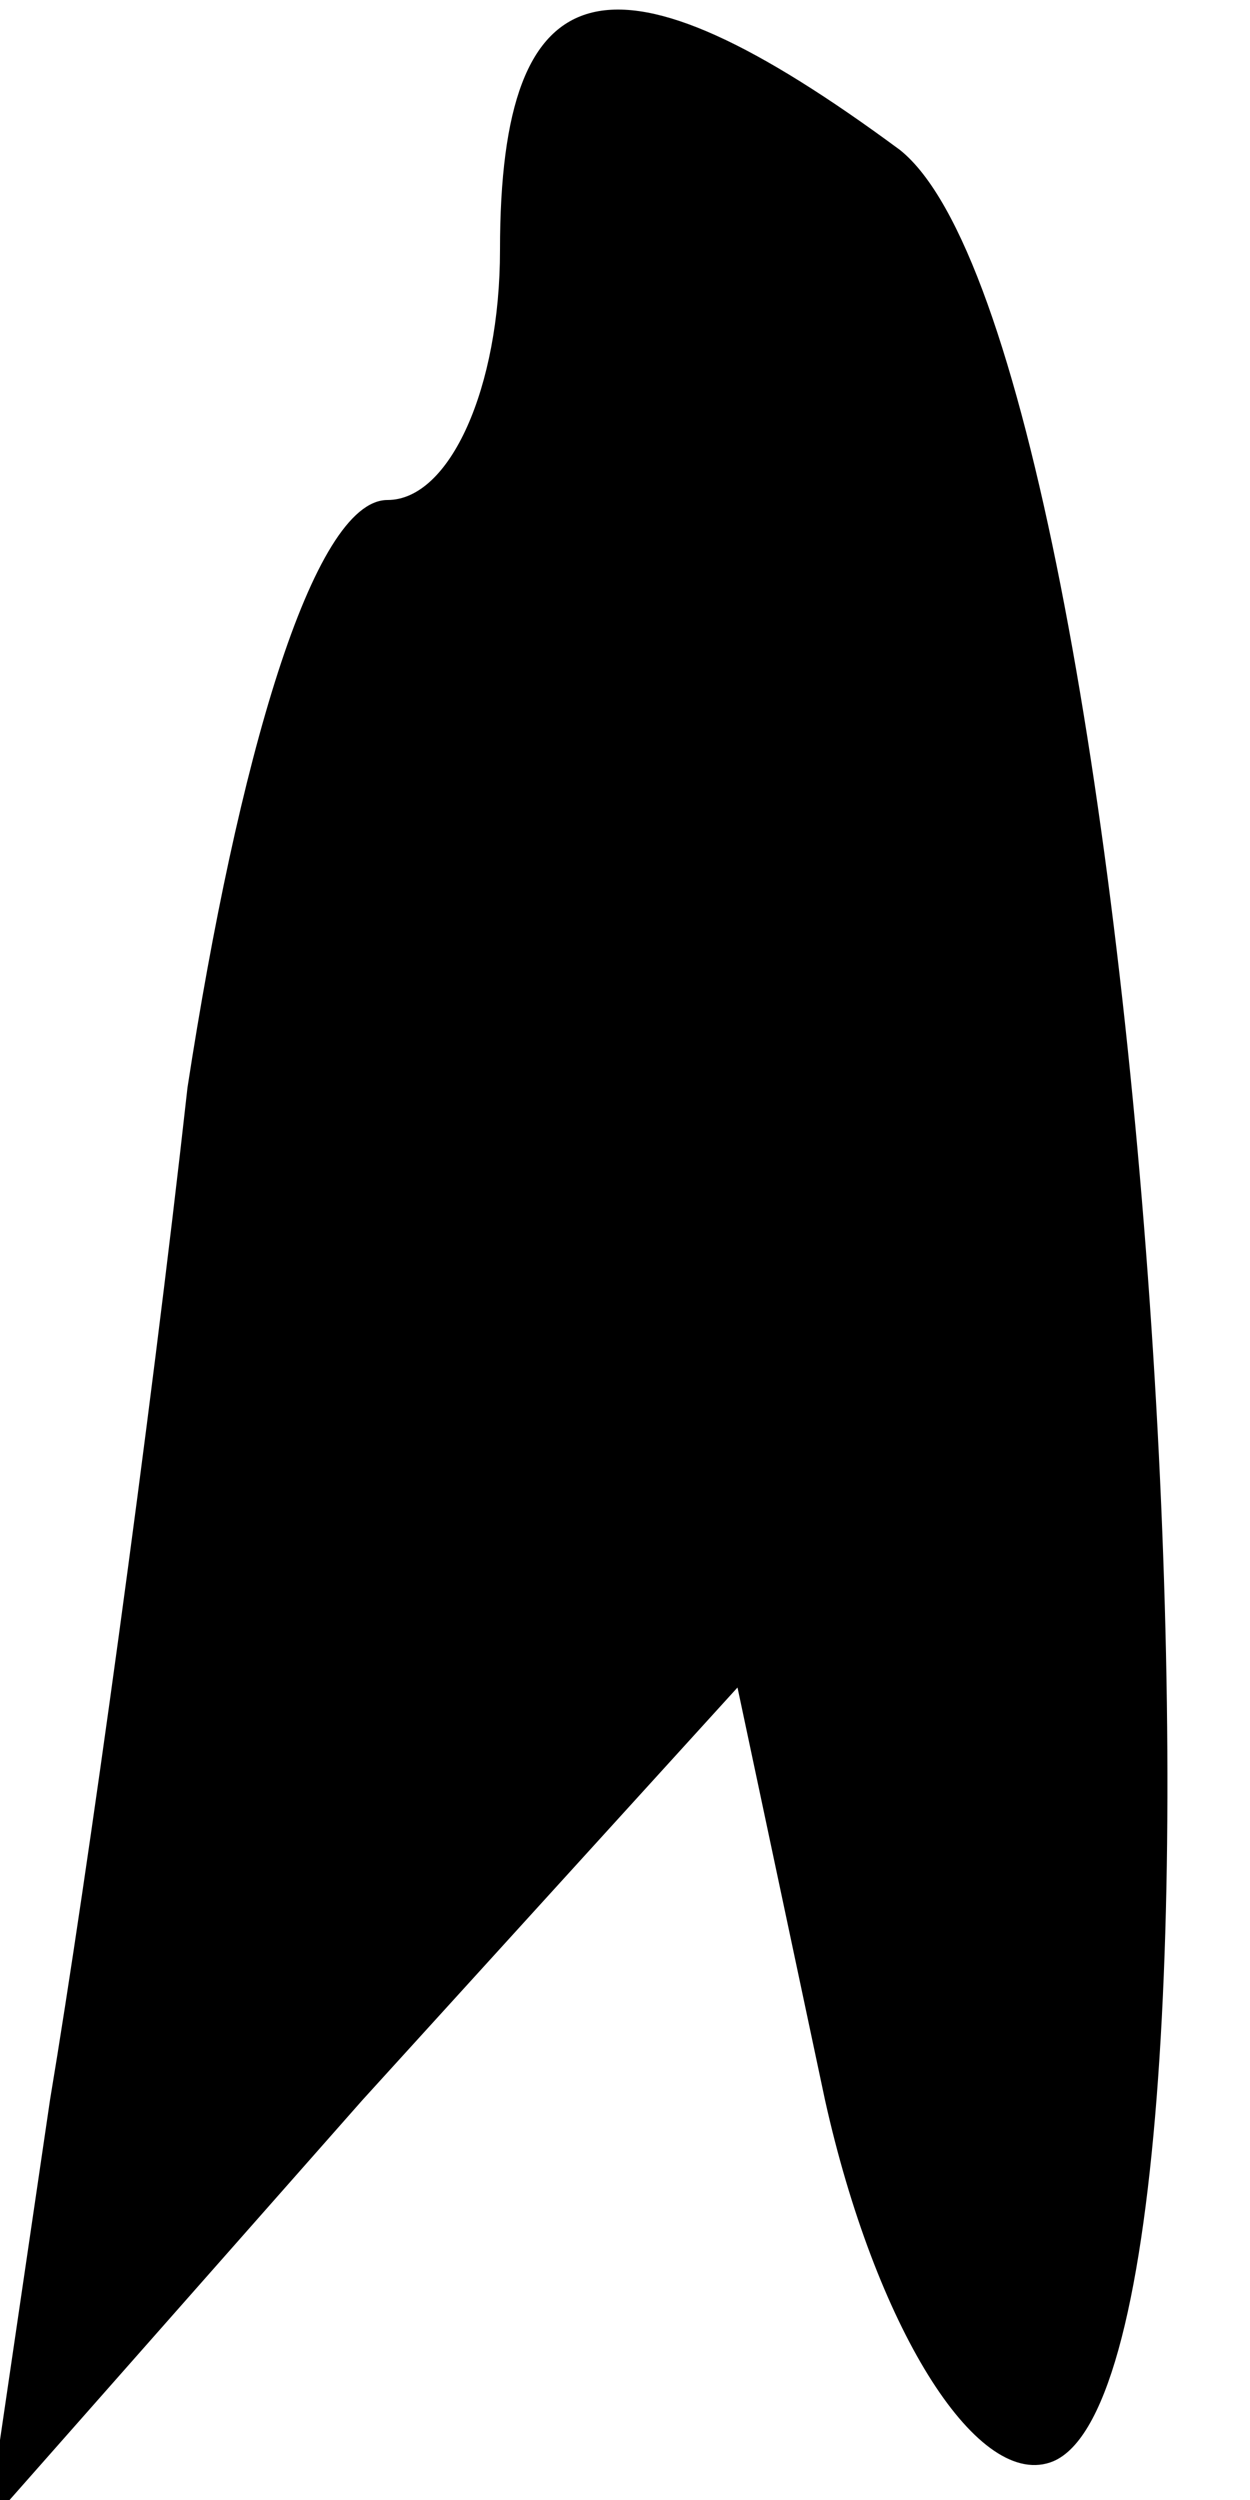 <?xml version="1.0" standalone="no"?>
<!DOCTYPE svg PUBLIC "-//W3C//DTD SVG 20010904//EN"
 "http://www.w3.org/TR/2001/REC-SVG-20010904/DTD/svg10.dtd">
<svg version="1.0" xmlns="http://www.w3.org/2000/svg"
 width="10pt" height="20pt" viewBox="0 0 10 20"
 preserveAspectRatio="xMidYMid meet">
<g transform="translate(0,20) scale(0.1,-0.1)"
fill="#000000" stroke="none">
<path fill="#000000" stroke="none" d="M40 180 c0 -11 -4 -20 -9 -20 -6 0 -12
-21 -16 -47 -3 -27 -8 -63 -11 -81 l-5 -34 30 34 30 33 7 -33 c4 -18 12 -31
18 -29 18 6 8 169 -12 185 -23 17 -32 15 -32 -8z"/>
</g>
</svg>
